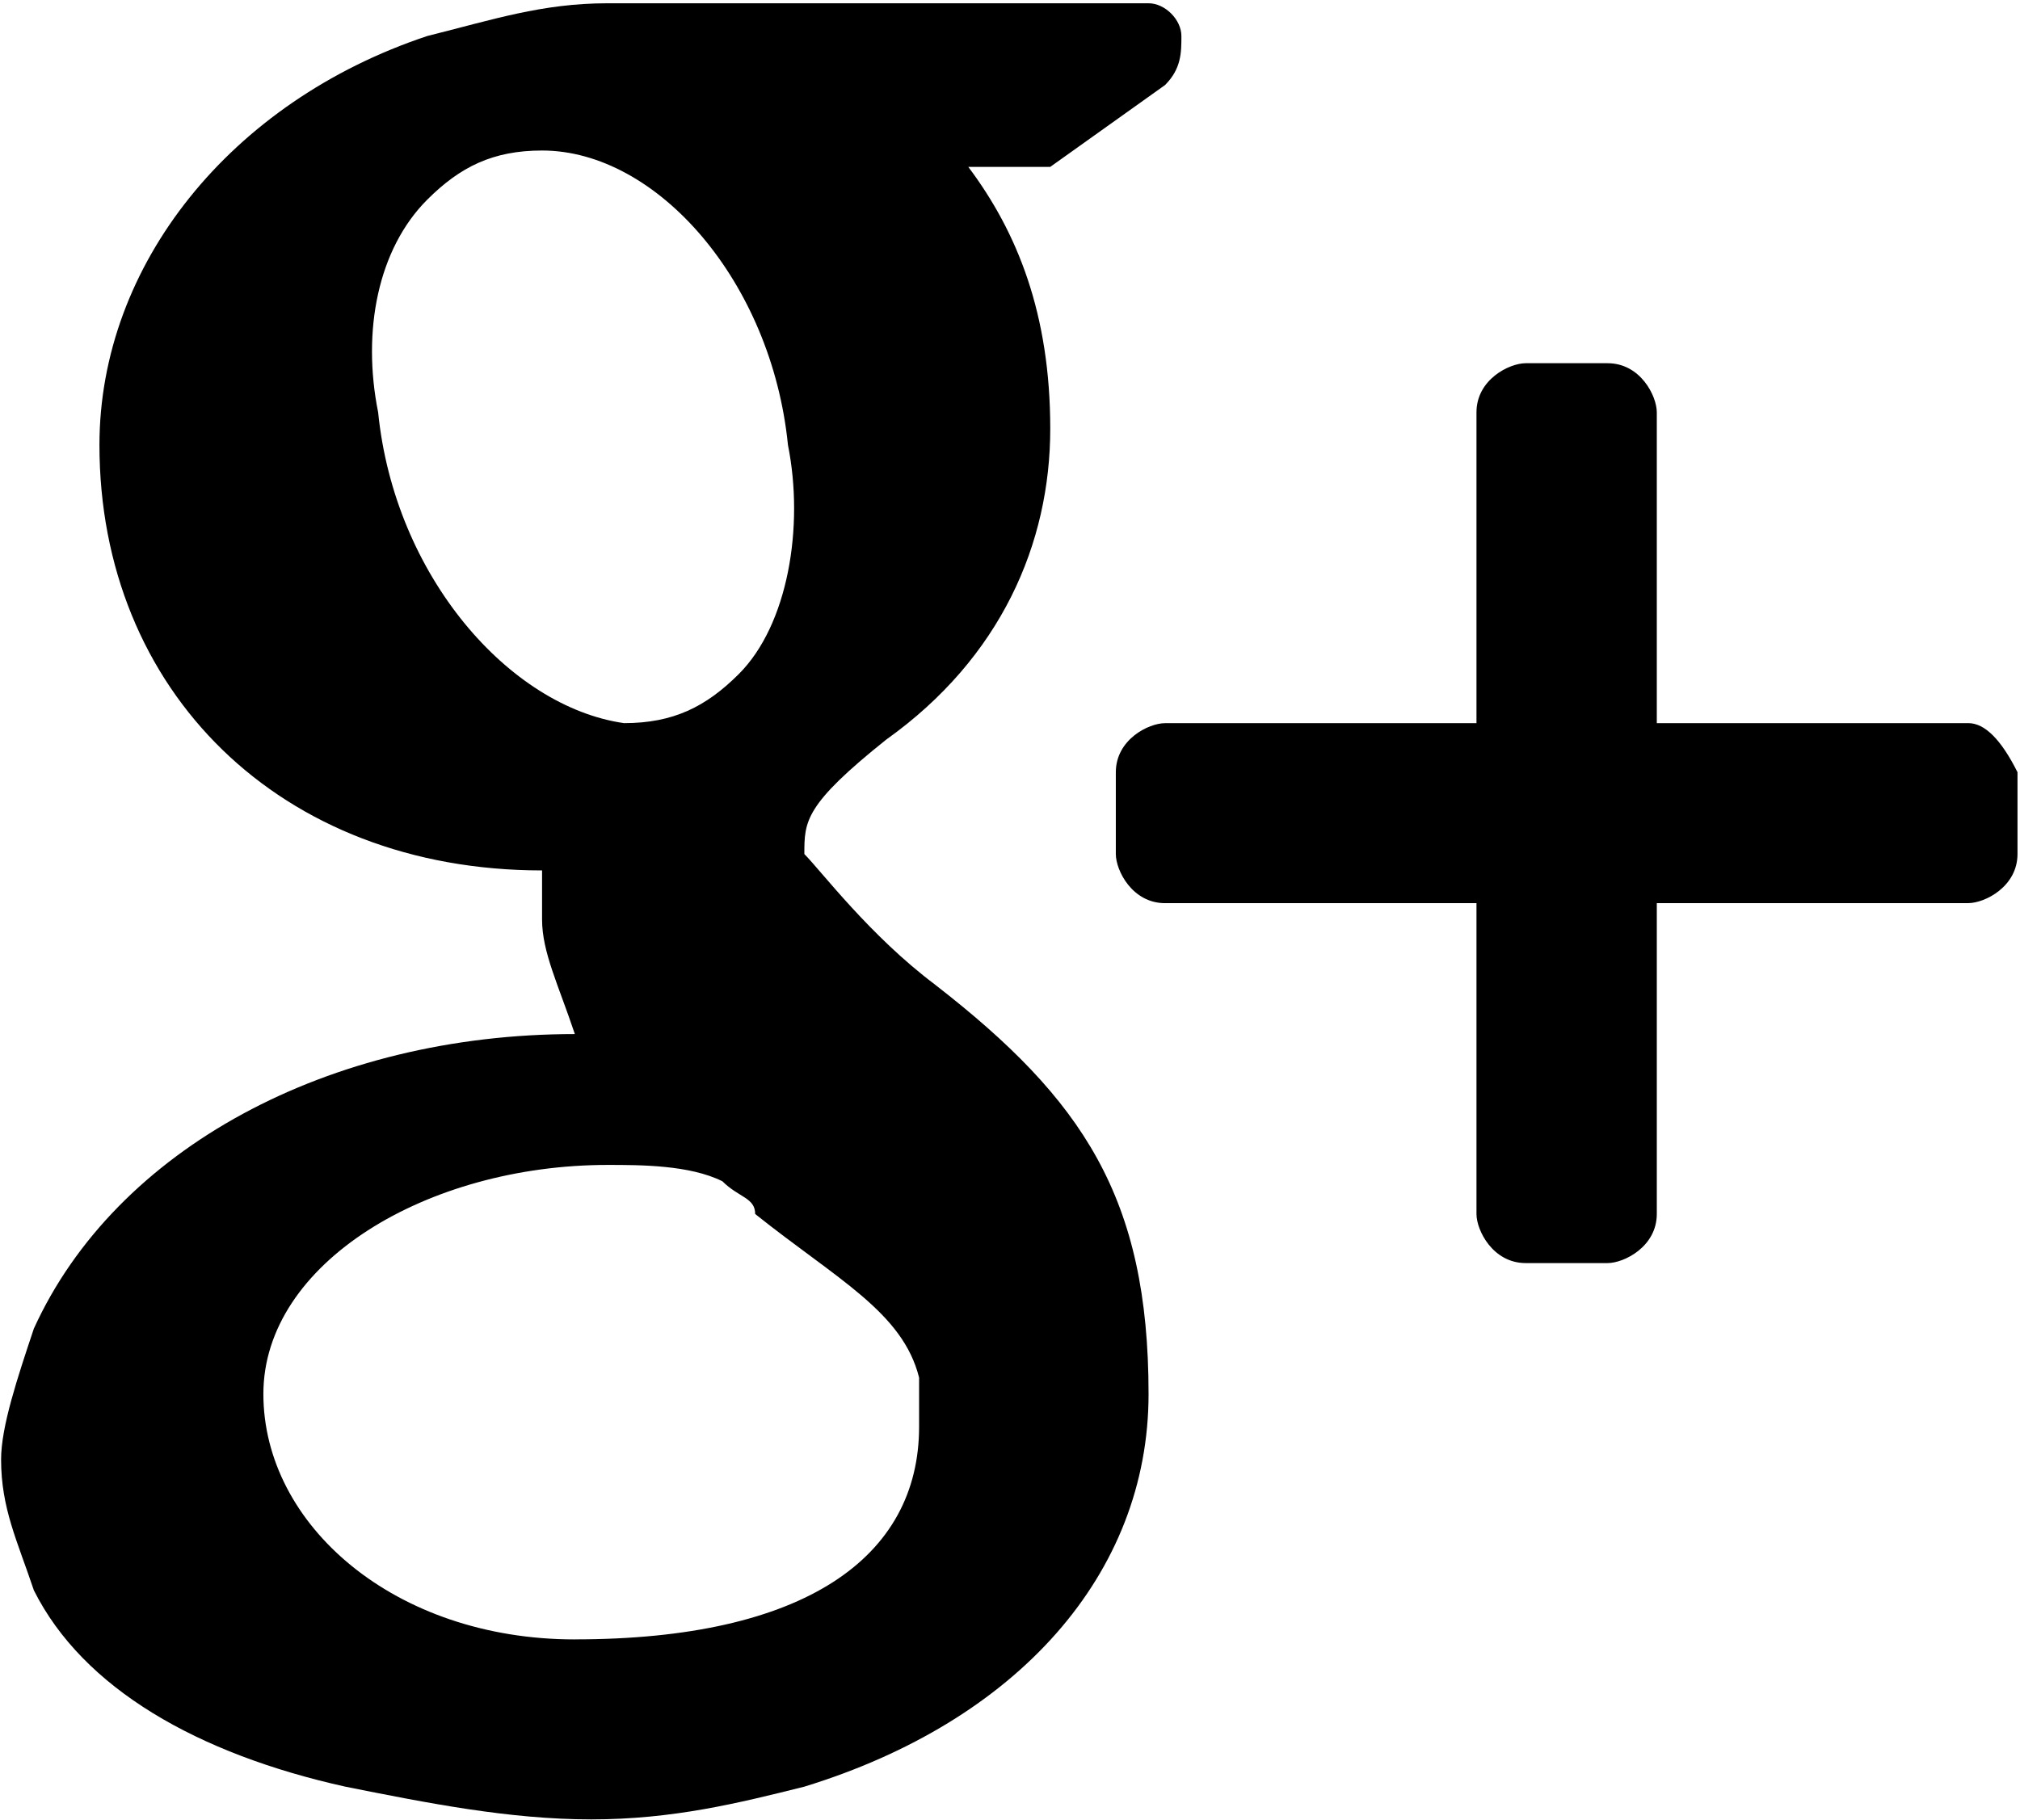 <svg width="556" height="501" viewBox="0 0 556 501" xmlns="http://www.w3.org/2000/svg"><title>google-plus</title><desc>Created with Sketch.</desc><path d="M257.495 271.17c-18.05-13.514-31.585-31.532-36.098-36.036 0-9.01 0-13.514 22.56-31.532 31.586-22.523 45.123-54.054 45.123-85.586 0-31.532-9.024-54.054-22.56-72.072h22.56l31.585-22.523c4.512-4.5 4.512-9 4.512-13.51 0-4.5-4.512-9.01-9.024-9.01H167.25c-18.048 0-31.584 4.51-49.633 9.01C63.47 27.93 27.373 72.97 27.373 122.52c0 67.568 49.634 117.117 121.83 117.117v13.514c0 9.01 4.51 18.02 9.023 31.54-67.683 0-126.34 31.53-148.902 81.08C4.812 379.28.3 392.79.3 401.8c0 13.514 4.512 22.523 9.024 36.036 13.537 27.027 45.122 45.045 85.732 54.054 22.56 4.505 45.122 9.01 67.683 9.01 22.56 0 40.61-4.506 58.65-9.01 58.66-18.018 94.75-58.56 94.75-108.108 0-54.054-18.05-81.08-58.66-112.613zM104.08 113.512c-4.512-22.523 0-45.045 13.537-58.56 9.024-9.008 18.05-13.513 31.585-13.513 31.585 0 63.17 36.03 67.683 81.08 4.512 22.52 0 49.55-13.537 63.06-9.024 9.01-18.05 13.51-31.585 13.51-31.585-4.51-63.17-40.54-67.683-85.59zm54.146 337.838c-49.634 0-85.732-31.532-85.732-67.568s45.122-63.063 94.756-63.063c9.024 0 22.56 0 31.585 4.5 4.512 4.5 9.024 4.5 9.024 9.01 22.56 18.01 40.61 27.02 45.12 45.04v13.51c0 36.03-31.59 58.56-94.76 58.56zm383.537-252.252H456.03v-85.586c0-4.505-4.51-13.514-13.536-13.514h-22.56c-4.513 0-13.538 4.505-13.538 13.514v85.586h-85.732c-4.512 0-13.537 4.505-13.537 13.514v22.523c0 4.505 4.512 13.514 13.537 13.514h85.732v85.58c0 4.5 4.512 13.51 13.537 13.51h22.56c4.513 0 13.538-4.51 13.538-13.52v-85.58h85.74c4.51 0 13.54-4.51 13.54-13.52V212.6c-4.51-9.01-9.02-13.513-13.53-13.513z"/></svg>